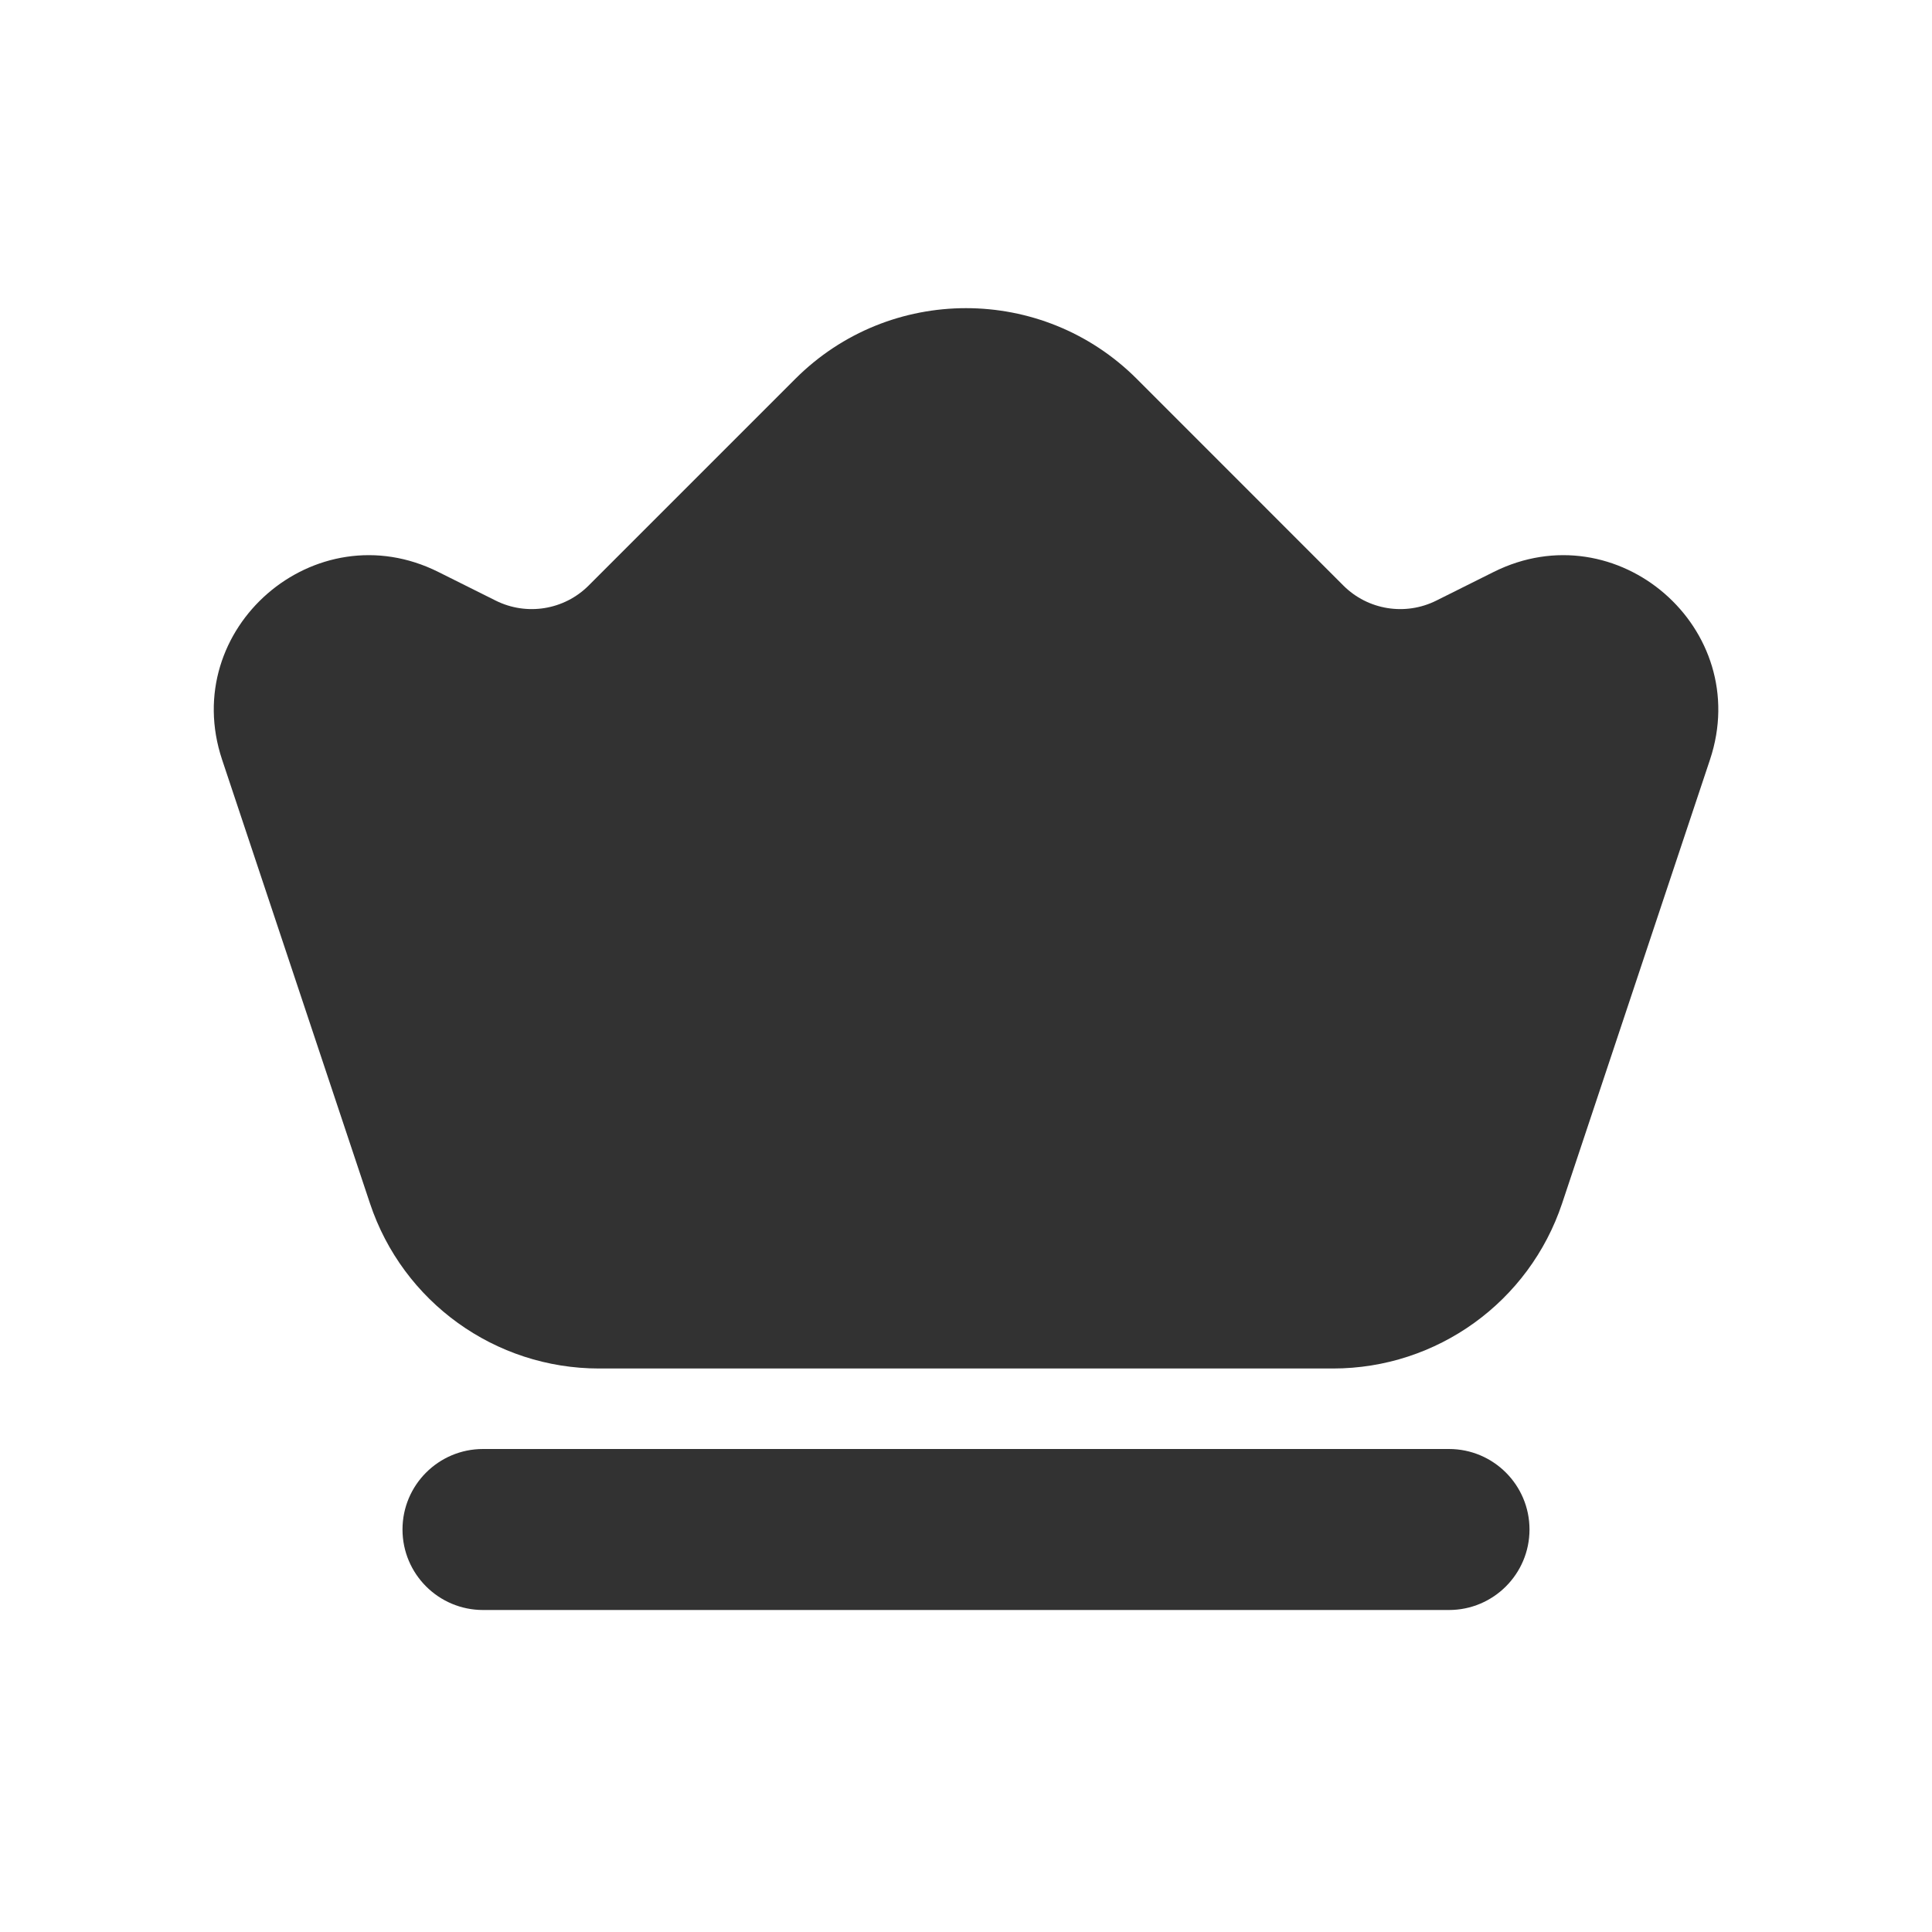 <svg width="24" height="24" viewBox="0 0 24 24" fill="none" xmlns="http://www.w3.org/2000/svg">
<path fill-rule="evenodd" clip-rule="evenodd" d="M5 19C5 18.448 5.448 18 6 18L18 18C18.552 18 19 18.448 19 19C19 19.552 18.552 20 18 20L6 20C5.448 20 5 19.552 5 19Z" fill="#323232"/>
<path fill-rule="evenodd" clip-rule="evenodd" d="M9.879 4.707C11.05 3.535 12.95 3.535 14.122 4.707L16.688 7.274C16.992 7.578 17.457 7.653 17.842 7.461L18.553 7.106C20.088 6.338 21.785 7.809 21.242 9.437L19.405 14.949C18.996 16.174 17.85 17 16.559 17H7.442C6.15 17 5.004 16.174 4.596 14.949L2.759 9.437C2.216 7.809 3.913 6.338 5.447 7.106L6.158 7.461C6.543 7.653 7.008 7.578 7.312 7.274L9.879 4.707Z" fill="#323232"/>
</svg>
